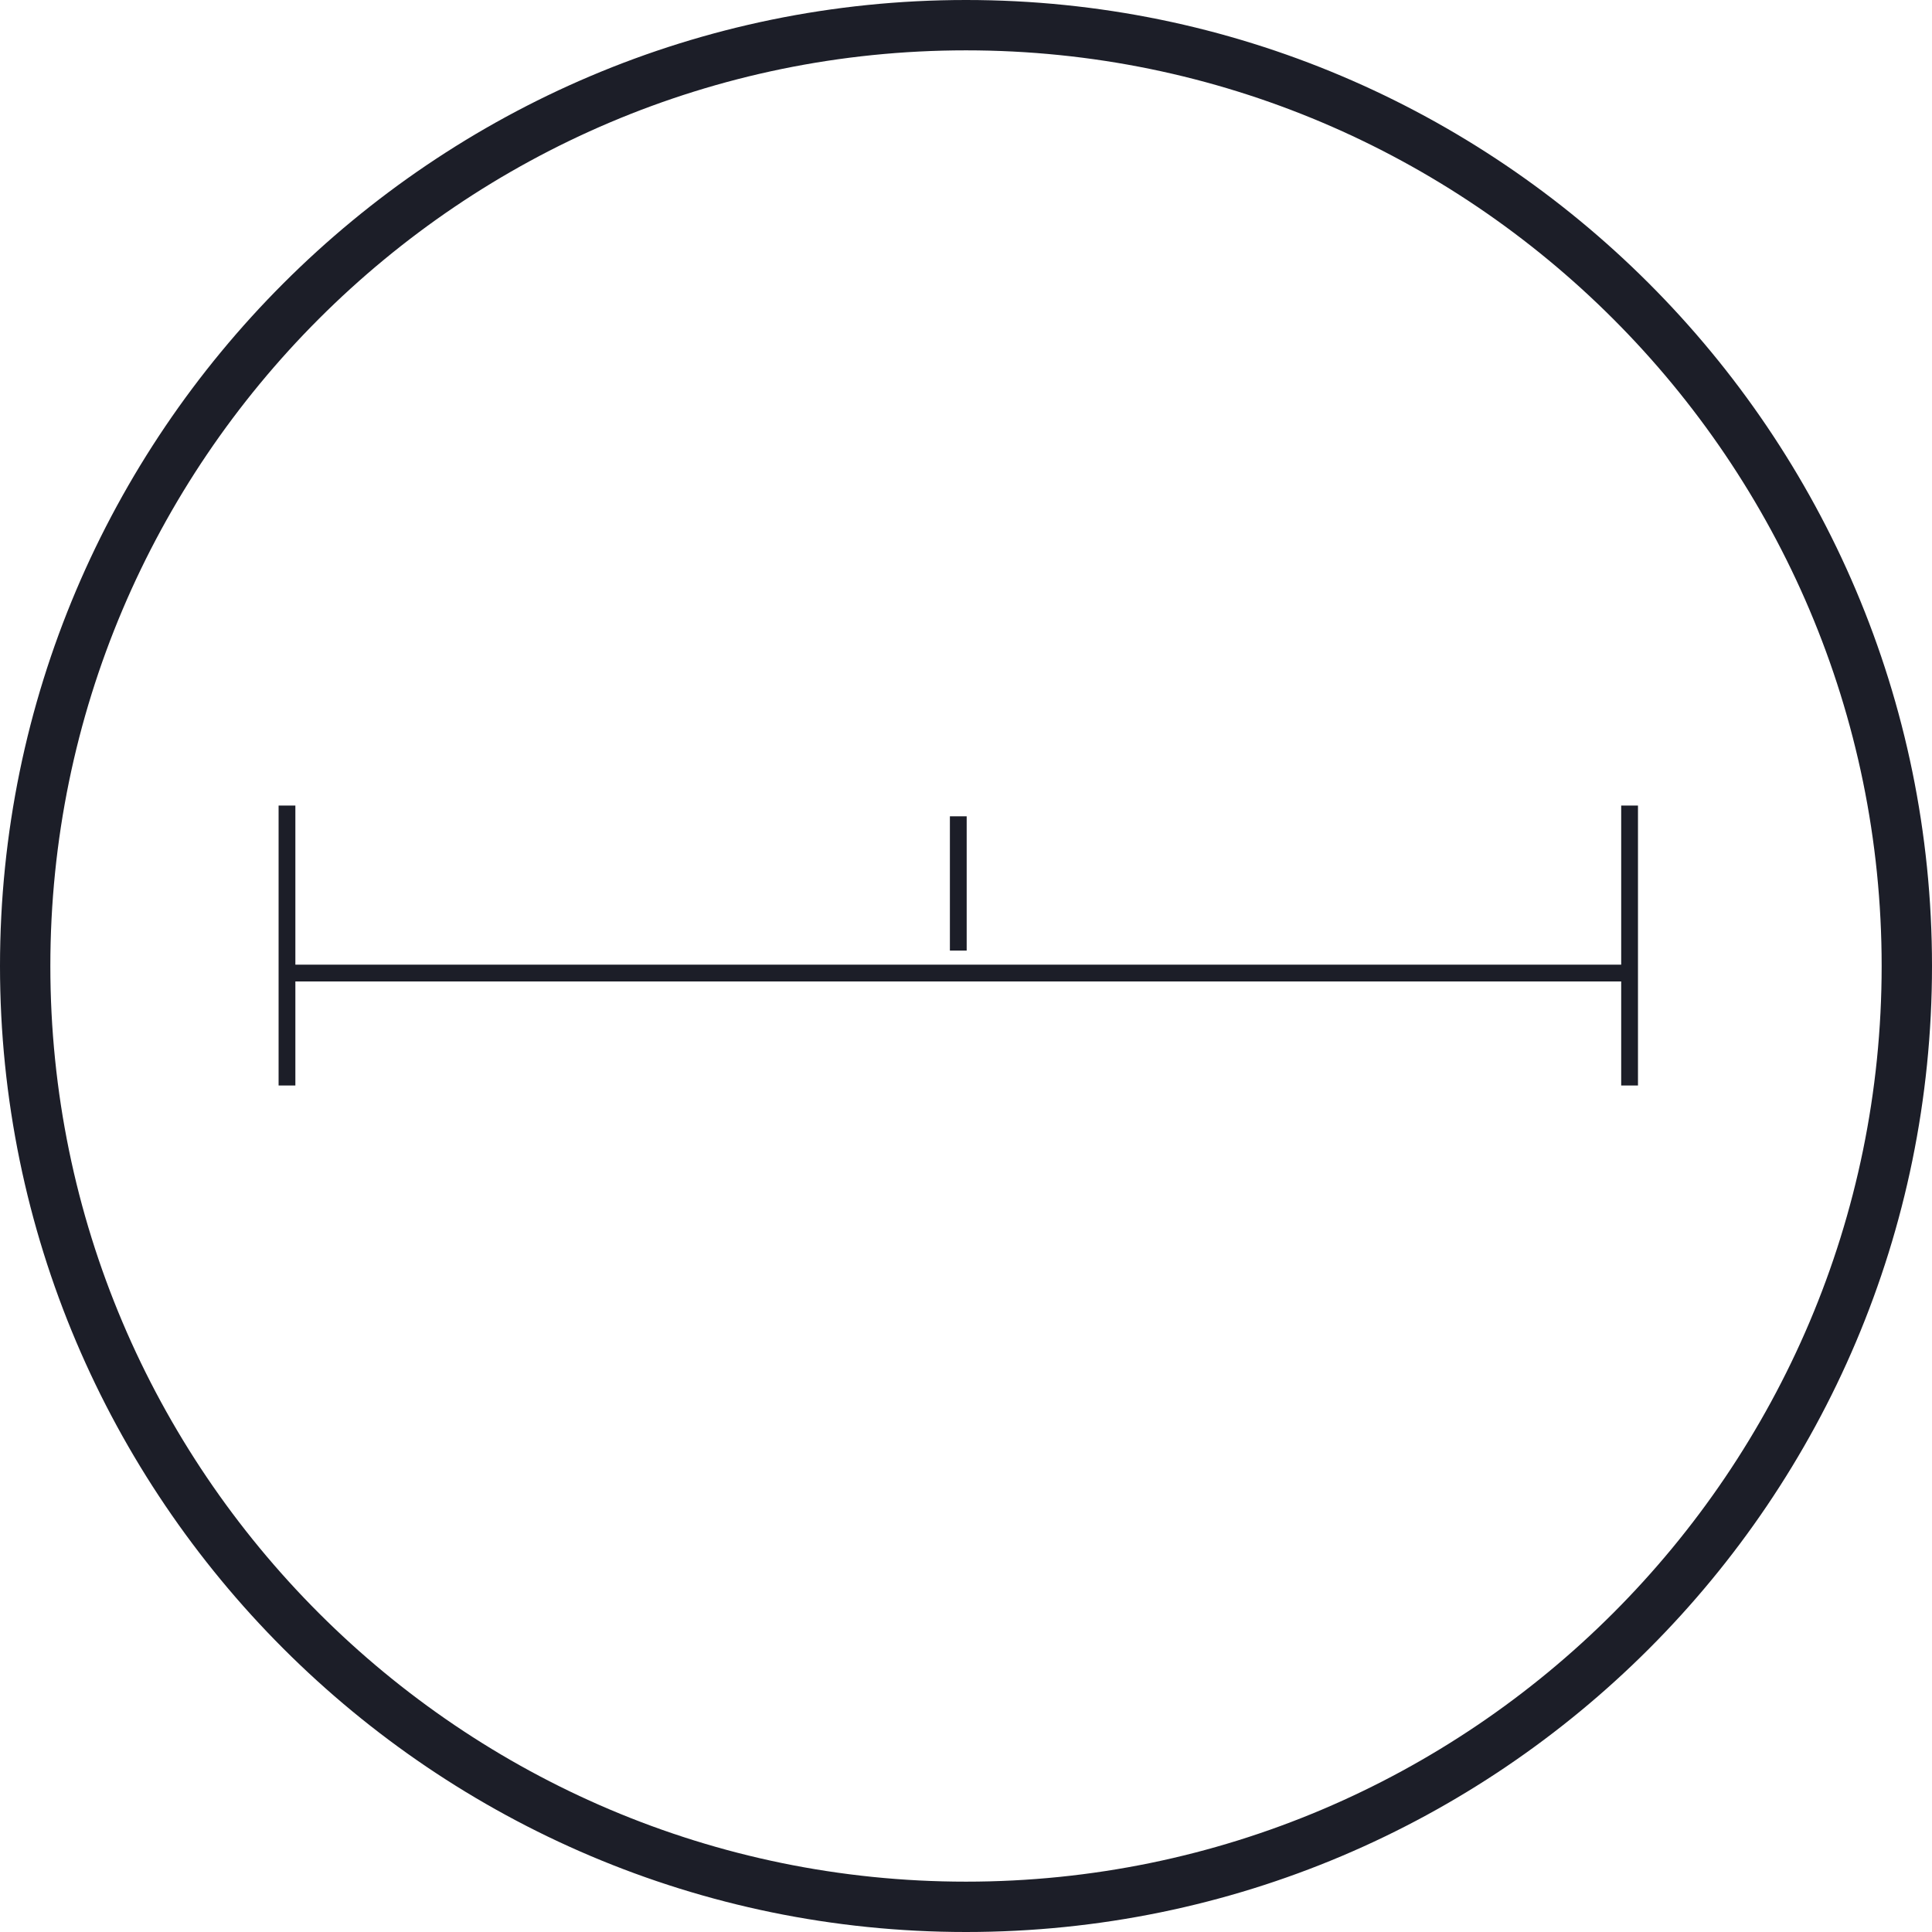 <svg width="300" height="300" viewBox="0 0 300 300" fill="none" xmlns="http://www.w3.org/2000/svg">
<g clip-path="url(#clip0_38_392)">
<path d="M45.865 125.087H43.26V168.555H45.865V125.087Z" fill="#1C1E28"/>
<path d="M254.344 125.087H251.738V168.555H254.344V125.087Z" fill="#1C1E28"/>
<path d="M253.093 149.793H44.615V152.399H253.093V149.793Z" fill="#1C1E28"/>
<path d="M150.105 126.756H147.499V147.604H150.105V126.756Z" fill="#1C1E28"/>
<path d="M150 300C67.338 300 0 232.662 0 150C0 67.338 67.338 0 150 0C232.662 0 300 67.234 300 150C300 232.766 232.766 300 150 300ZM150 7.818C71.612 7.818 7.818 71.612 7.818 150C7.818 228.388 71.612 292.182 150 292.182C228.388 292.182 292.182 228.388 292.182 150C292.182 71.612 228.388 7.818 150 7.818Z" fill="#1C1E28"/>
</g>
<defs>
<clipPath id="clip0_38_392">
<rect width="300" height="300" fill="white"/>
</clipPath>
</defs>
</svg>
